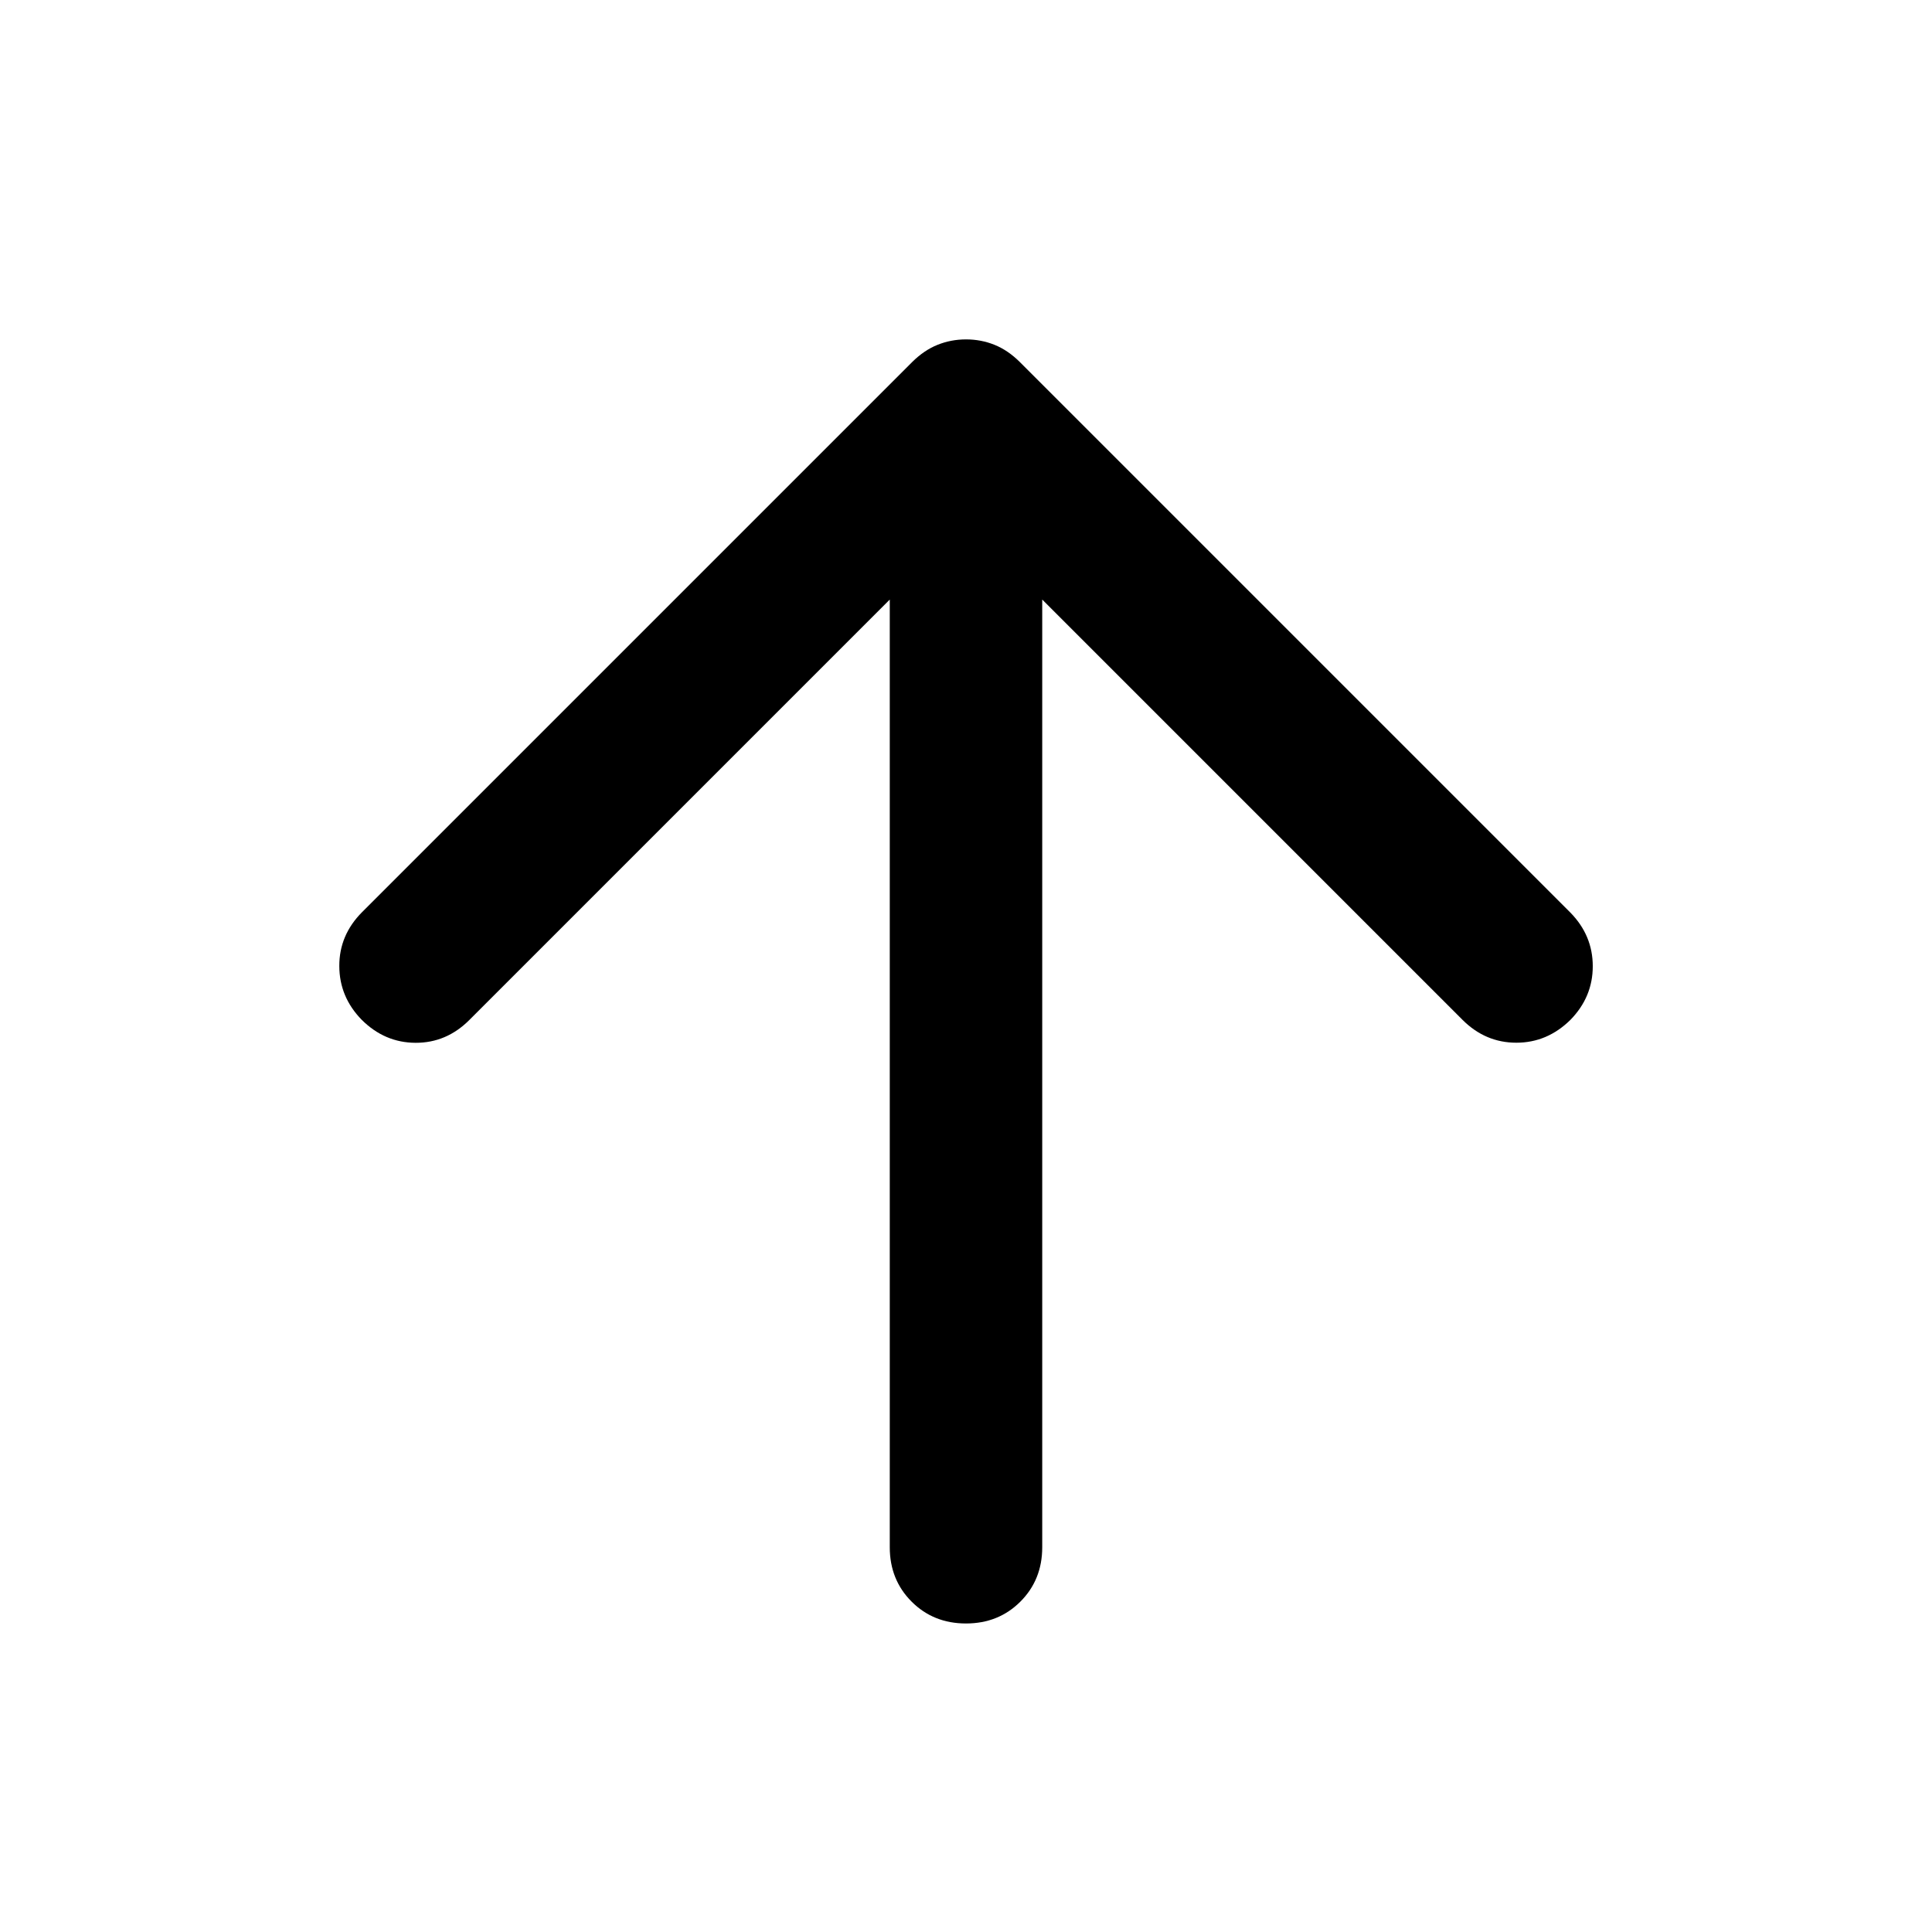 <svg xmlns="http://www.w3.org/2000/svg" height="40" viewBox="0 -960 960 960" width="40"><path d="M442.123-662.08 233.188-453.145q-11.369 11.355-26.688 11.308-15.319-.047-26.743-11.402-11.112-11.355-11.159-26.732-.047-15.377 11.308-26.79l273.333-273.333q5.918-5.877 12.625-8.569 6.708-2.692 14.154-2.692t14.141 2.692q6.695 2.692 12.602 8.569l273.573 273.572q11.101 11.341 11.101 26.634 0 15.294-11.101 26.649-11.515 11.355-26.877 11.355-15.363 0-26.739-11.355L517.877-662.08v470.899q0 16.167-10.855 27.022-10.855 10.855-27.022 10.855-16.167 0-27.022-10.855-10.855-10.855-10.855-27.022V-662.08Z"/></svg>